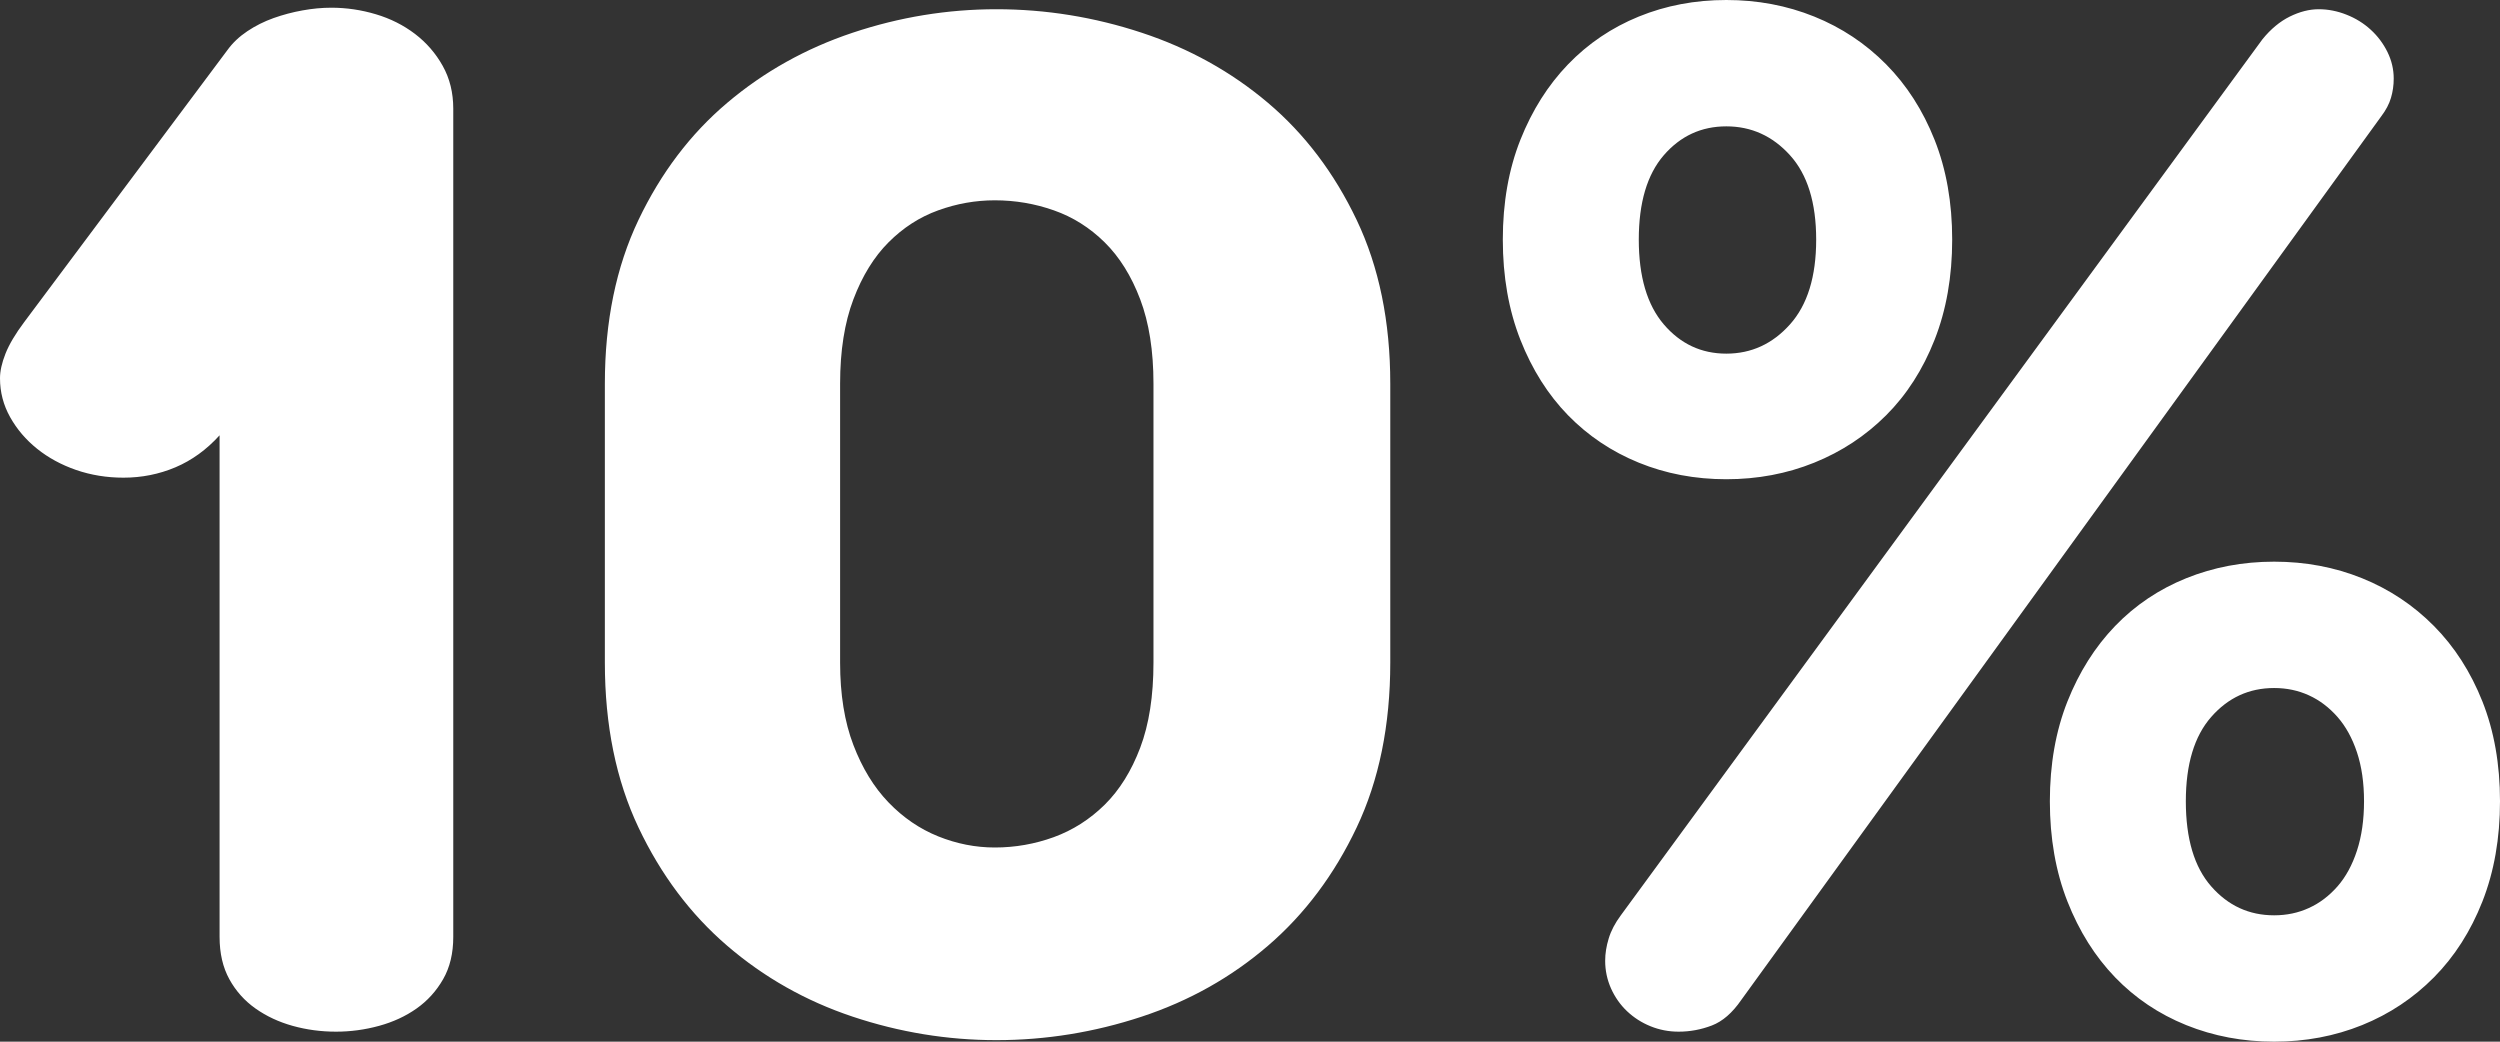 <?xml version="1.0" encoding="UTF-8" standalone="no"?>
<svg width="72px" height="30px" viewBox="0 0 72 30" version="1.1" xmlns="http://www.w3.org/2000/svg" xmlns:xlink="http://www.w3.org/1999/xlink">
    <rect x="0" y="0" width="72" height="30" fill="#333333" stroke="none"/>
    <!-- Generator: Sketch 42 (36781) - http://www.bohemiancoding.com/sketch -->
    <title>10_[white]</title>
    <desc>Created with Sketch.</desc>
    <defs></defs>
    <g id="Home-page" stroke="none" stroke-width="1" fill="none" fill-rule="evenodd">
        <g id="10_[white]" fill="#FFFFFF">
            <g id="Group-5">
                <path d="M6.55,1.442 C6.7,1.235 6.891,1.054 7.123,0.899 C7.356,0.743 7.607,0.618 7.877,0.521 C8.148,0.425 8.425,0.351 8.71,0.3 C8.995,0.248 9.273,0.222 9.543,0.222 C9.978,0.222 10.406,0.285 10.826,0.411 C11.246,0.536 11.621,0.725 11.951,0.976 C12.281,1.228 12.548,1.535 12.75,1.897 C12.953,2.26 13.054,2.67 13.054,3.129 L13.054,26.982 C13.054,27.456 12.957,27.862 12.761,28.203 C12.566,28.543 12.311,28.824 11.996,29.046 C11.681,29.268 11.321,29.434 10.916,29.545 C10.511,29.656 10.098,29.712 9.678,29.712 C9.243,29.712 8.827,29.656 8.429,29.545 C8.031,29.434 7.675,29.268 7.36,29.046 C7.045,28.824 6.793,28.543 6.606,28.203 C6.418,27.862 6.324,27.456 6.324,26.982 L6.324,12.537 C5.949,12.951 5.525,13.258 5.053,13.458 C4.58,13.658 4.081,13.757 3.556,13.757 C3.076,13.757 2.622,13.683 2.194,13.536 C1.767,13.388 1.392,13.184 1.069,12.925 C0.746,12.666 0.488,12.363 0.293,12.016 C0.098,11.668 0,11.294 0,10.895 C0,10.688 0.053,10.451 0.158,10.185 C0.263,9.919 0.443,9.615 0.698,9.275 L6.55,1.442 Z M33.22,11.05 C33.22,10.104 33.093,9.294 32.838,8.621 C32.583,7.947 32.241,7.4 31.814,6.979 C31.386,6.557 30.898,6.25 30.351,6.058 C29.803,5.865 29.237,5.769 28.651,5.769 C28.096,5.769 27.552,5.865 27.02,6.058 C26.487,6.25 26.011,6.557 25.59,6.979 C25.17,7.4 24.833,7.947 24.578,8.621 C24.323,9.294 24.195,10.104 24.195,11.05 L24.195,19.083 C24.195,20 24.323,20.791 24.578,21.457 C24.833,22.123 25.17,22.674 25.59,23.11 C26.011,23.547 26.487,23.872 27.02,24.087 C27.552,24.301 28.096,24.408 28.651,24.408 C29.237,24.408 29.803,24.308 30.351,24.109 C30.898,23.909 31.386,23.598 31.814,23.177 C32.241,22.755 32.583,22.208 32.838,21.535 C33.093,20.862 33.22,20.044 33.22,19.083 L33.22,11.05 Z M17.42,11.05 C17.42,9.26 17.743,7.689 18.388,6.335 C19.033,4.982 19.885,3.857 20.943,2.962 C22.001,2.067 23.205,1.394 24.555,0.943 C25.906,0.492 27.286,0.266 28.696,0.266 C30.122,0.266 31.517,0.492 32.883,0.943 C34.248,1.394 35.46,2.067 36.518,2.962 C37.575,3.857 38.427,4.982 39.072,6.335 C39.717,7.689 40.04,9.26 40.04,11.05 L40.04,19.083 C40.04,20.888 39.717,22.47 39.072,23.831 C38.427,25.192 37.575,26.328 36.518,27.237 C35.46,28.147 34.248,28.828 32.883,29.279 C31.517,29.73 30.122,29.956 28.696,29.956 C27.286,29.956 25.906,29.73 24.555,29.279 C23.205,28.828 22.001,28.147 20.943,27.237 C19.885,26.328 19.033,25.192 18.388,23.831 C17.743,22.47 17.42,20.888 17.42,19.083 L17.42,11.05 Z M50.146,28.802 C49.891,29.172 49.609,29.416 49.302,29.534 C48.994,29.652 48.675,29.712 48.345,29.712 C48.06,29.712 47.79,29.66 47.535,29.556 C47.28,29.453 47.055,29.308 46.86,29.124 C46.665,28.939 46.511,28.72 46.398,28.469 C46.286,28.217 46.229,27.951 46.229,27.67 C46.229,27.463 46.263,27.249 46.331,27.027 C46.398,26.805 46.515,26.583 46.68,26.361 L65.158,1.132 C65.398,0.836 65.661,0.618 65.946,0.477 C66.231,0.337 66.508,0.266 66.778,0.266 C67.048,0.266 67.315,0.318 67.577,0.422 C67.84,0.525 68.073,0.669 68.275,0.854 C68.478,1.039 68.639,1.254 68.759,1.498 C68.879,1.742 68.939,1.997 68.939,2.263 C68.939,2.456 68.913,2.641 68.86,2.818 C68.808,2.996 68.714,3.173 68.579,3.351 L50.146,28.802 Z M43.281,6.901 C43.281,5.836 43.45,4.878 43.787,4.027 C44.125,3.177 44.583,2.452 45.16,1.853 C45.738,1.254 46.417,0.795 47.197,0.477 C47.977,0.159 48.818,0 49.718,0 C50.618,0 51.462,0.159 52.25,0.477 C53.038,0.795 53.728,1.254 54.321,1.853 C54.913,2.452 55.379,3.177 55.716,4.027 C56.054,4.878 56.223,5.836 56.223,6.901 C56.223,7.966 56.054,8.928 55.716,9.786 C55.379,10.643 54.913,11.368 54.321,11.96 C53.728,12.552 53.038,13.007 52.25,13.325 C51.462,13.643 50.618,13.802 49.718,13.802 C48.818,13.802 47.977,13.643 47.197,13.325 C46.417,13.007 45.738,12.552 45.16,11.96 C44.583,11.368 44.125,10.643 43.787,9.786 C43.45,8.928 43.281,7.966 43.281,6.901 Z M47.197,6.901 C47.197,7.966 47.437,8.78 47.917,9.342 C48.398,9.904 48.998,10.185 49.718,10.185 C50.438,10.185 51.05,9.904 51.552,9.342 C52.055,8.78 52.306,7.966 52.306,6.901 C52.306,5.836 52.055,5.026 51.552,4.471 C51.05,3.916 50.438,3.639 49.718,3.639 C48.998,3.639 48.398,3.916 47.917,4.471 C47.437,5.026 47.197,5.836 47.197,6.901 Z M59.036,23.077 C59.036,22.012 59.205,21.054 59.542,20.203 C59.88,19.353 60.338,18.628 60.915,18.029 C61.493,17.43 62.176,16.971 62.963,16.653 C63.751,16.335 64.595,16.176 65.495,16.176 C66.396,16.176 67.24,16.335 68.028,16.653 C68.815,16.971 69.505,17.43 70.098,18.029 C70.691,18.628 71.156,19.353 71.494,20.203 C71.831,21.054 72,22.012 72,23.077 C72,24.142 71.831,25.104 71.494,25.962 C71.156,26.82 70.691,27.548 70.098,28.147 C69.505,28.746 68.815,29.205 68.028,29.523 C67.24,29.841 66.396,30 65.495,30 C64.595,30 63.751,29.841 62.963,29.523 C62.176,29.205 61.493,28.746 60.915,28.147 C60.338,27.548 59.88,26.82 59.542,25.962 C59.205,25.104 59.036,24.142 59.036,23.077 Z M62.952,23.077 C62.952,24.157 63.196,24.974 63.684,25.529 C64.171,26.084 64.775,26.361 65.495,26.361 C65.856,26.361 66.189,26.291 66.497,26.15 C66.805,26.01 67.078,25.803 67.319,25.529 C67.559,25.255 67.746,24.911 67.881,24.497 C68.016,24.083 68.084,23.609 68.084,23.077 C68.084,22.544 68.016,22.075 67.881,21.668 C67.746,21.261 67.559,20.921 67.319,20.647 C67.078,20.374 66.805,20.166 66.497,20.026 C66.189,19.885 65.856,19.815 65.495,19.815 C64.775,19.815 64.171,20.092 63.684,20.647 C63.196,21.202 62.952,22.012 62.952,23.077 Z" id="10%"></path>
            </g>
        </g>
    </g>
</svg>